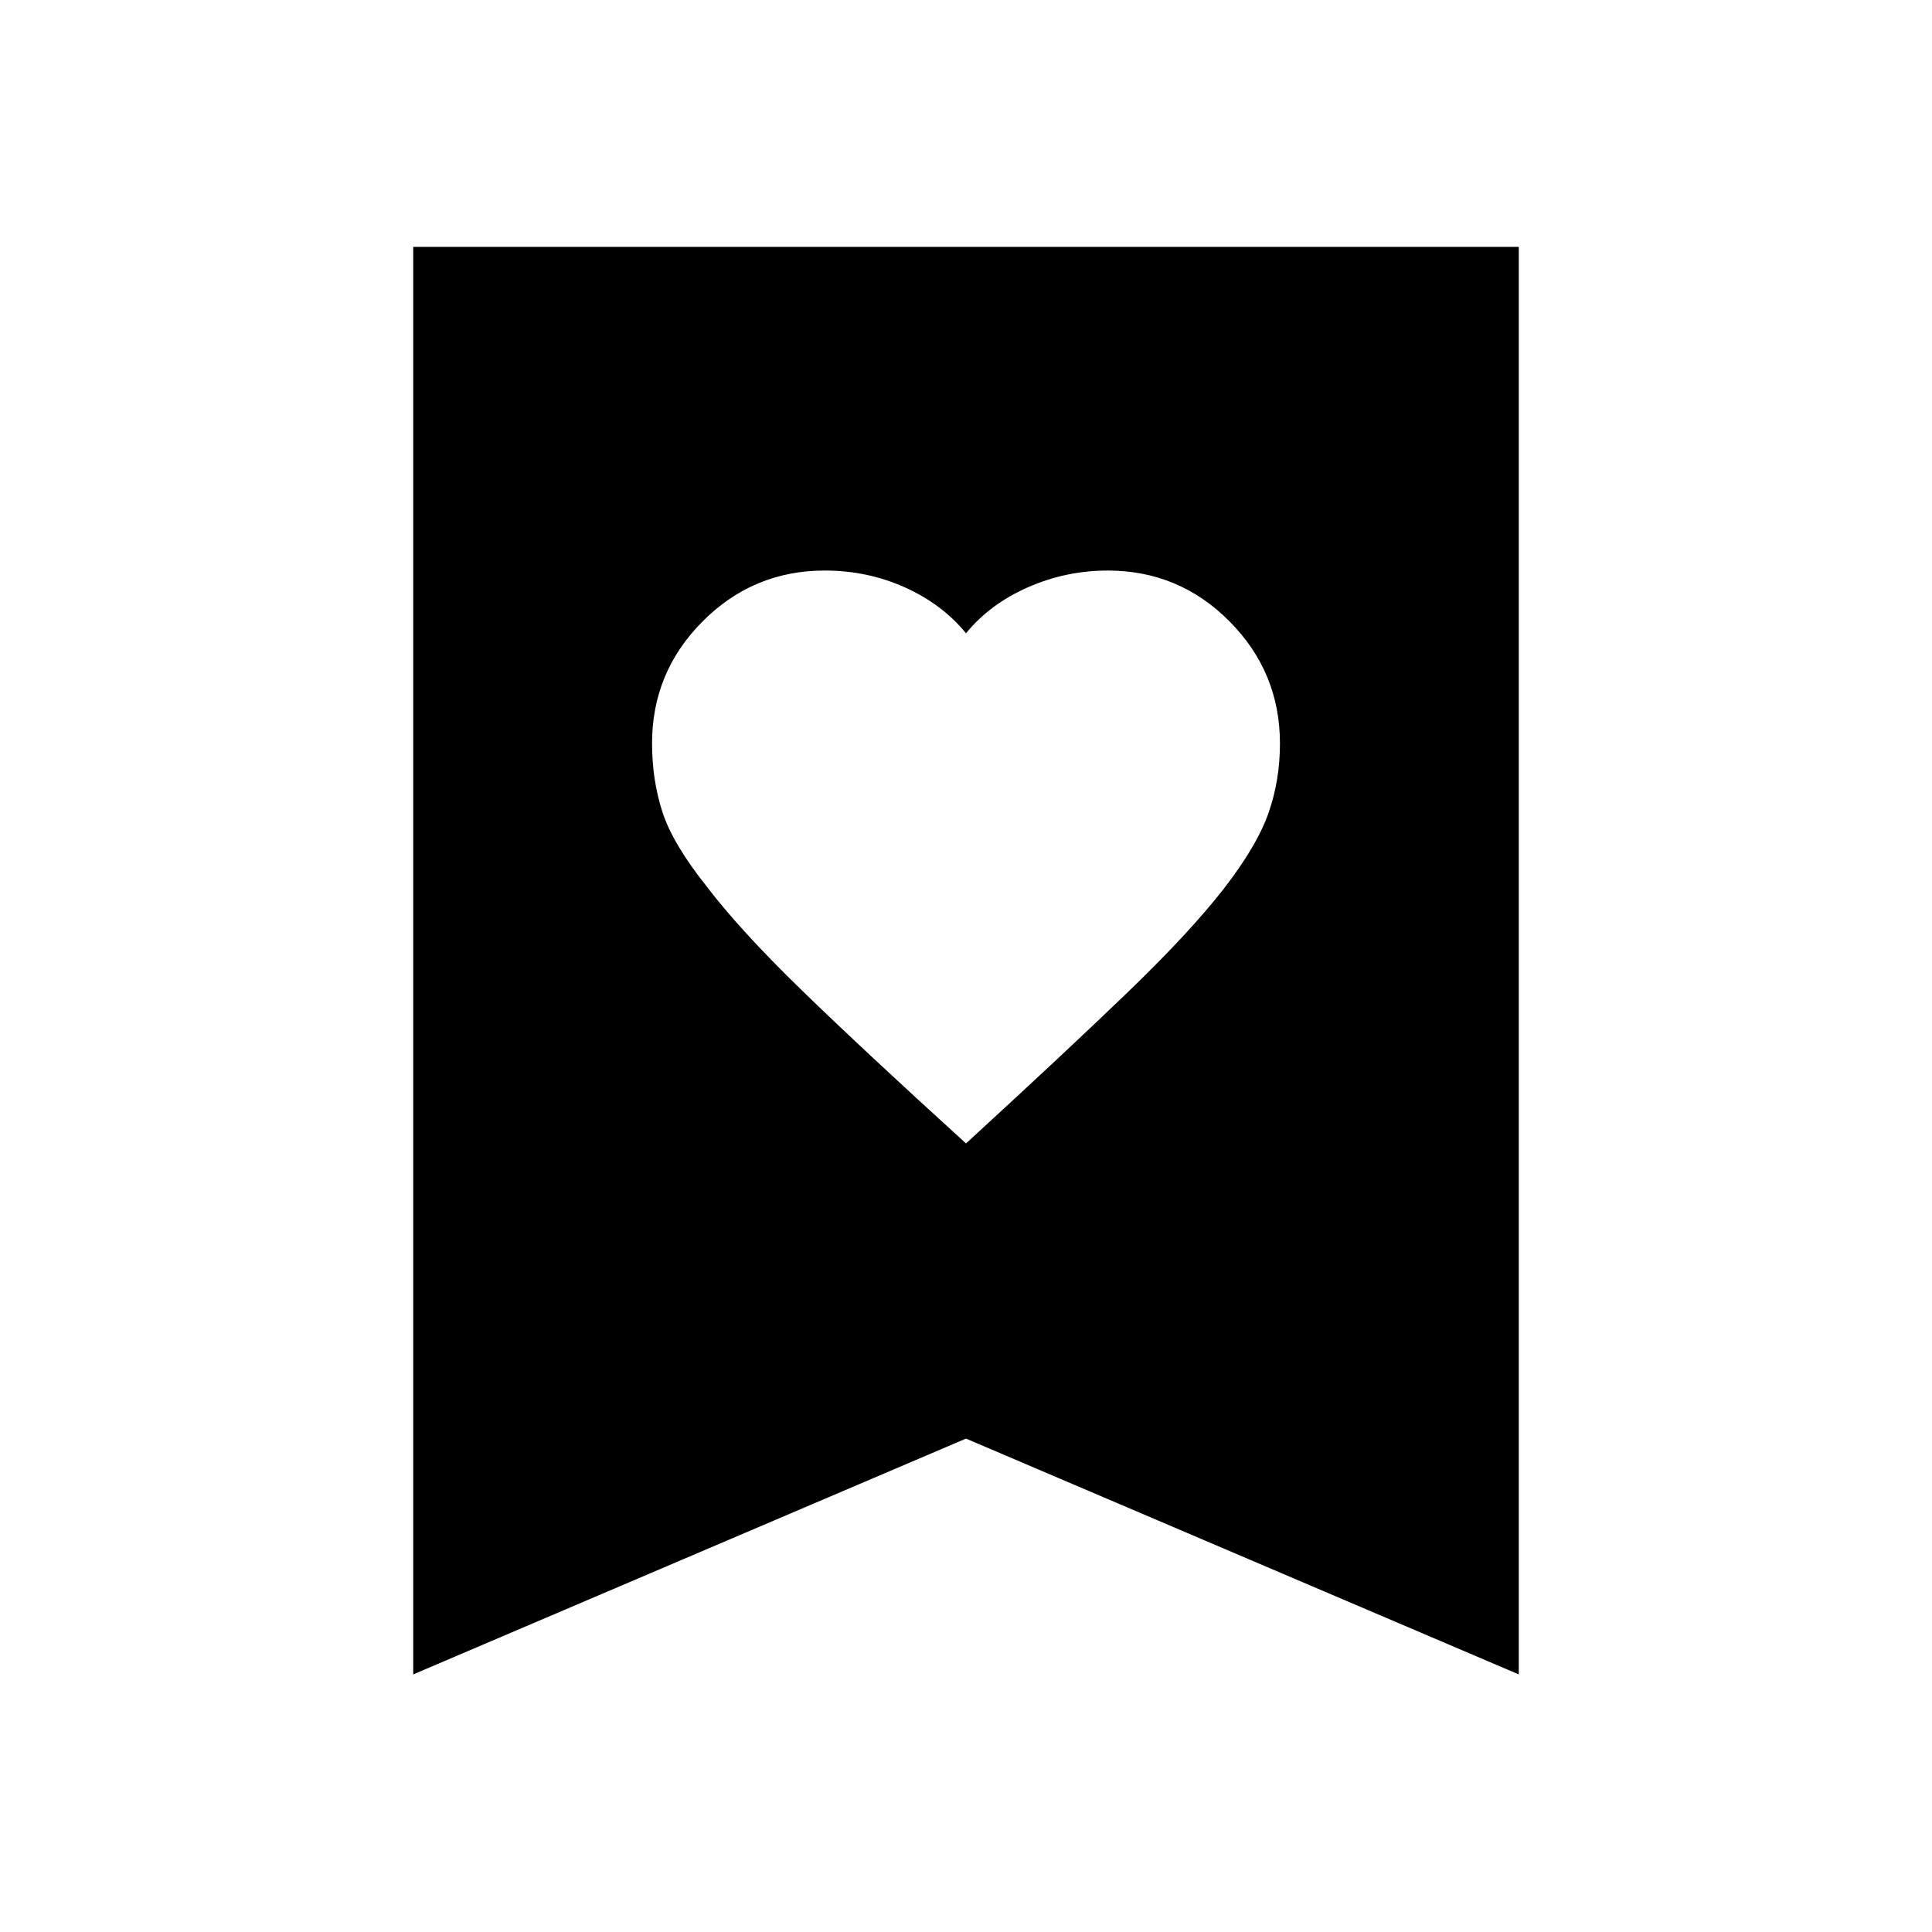 <svg xmlns="http://www.w3.org/2000/svg" height="40" viewBox="0 -960 960 960" width="40"><path d="M480-391.83q50.1-45.94 80.71-75.47 30.62-29.53 47.46-51.2 16.5-21.33 22.16-37.58 5.67-16.25 5.67-34.48 0-35.44-25.07-60.69t-60.51-25.25q-20.75 0-39.67 8.33-18.92 8.34-30.75 22.84-11.83-14.5-30.44-22.84-18.6-8.33-39.73-8.33-35.54 0-60.69 25.25Q324-626 324-590.67q0 18.17 5.13 34.07 5.13 15.9 22.04 37.1 16.5 21.67 46.86 51.2T480-391.83ZM205.33-128v-709.33h549.34V-128L480-245.17 205.33-128Z"/></svg>